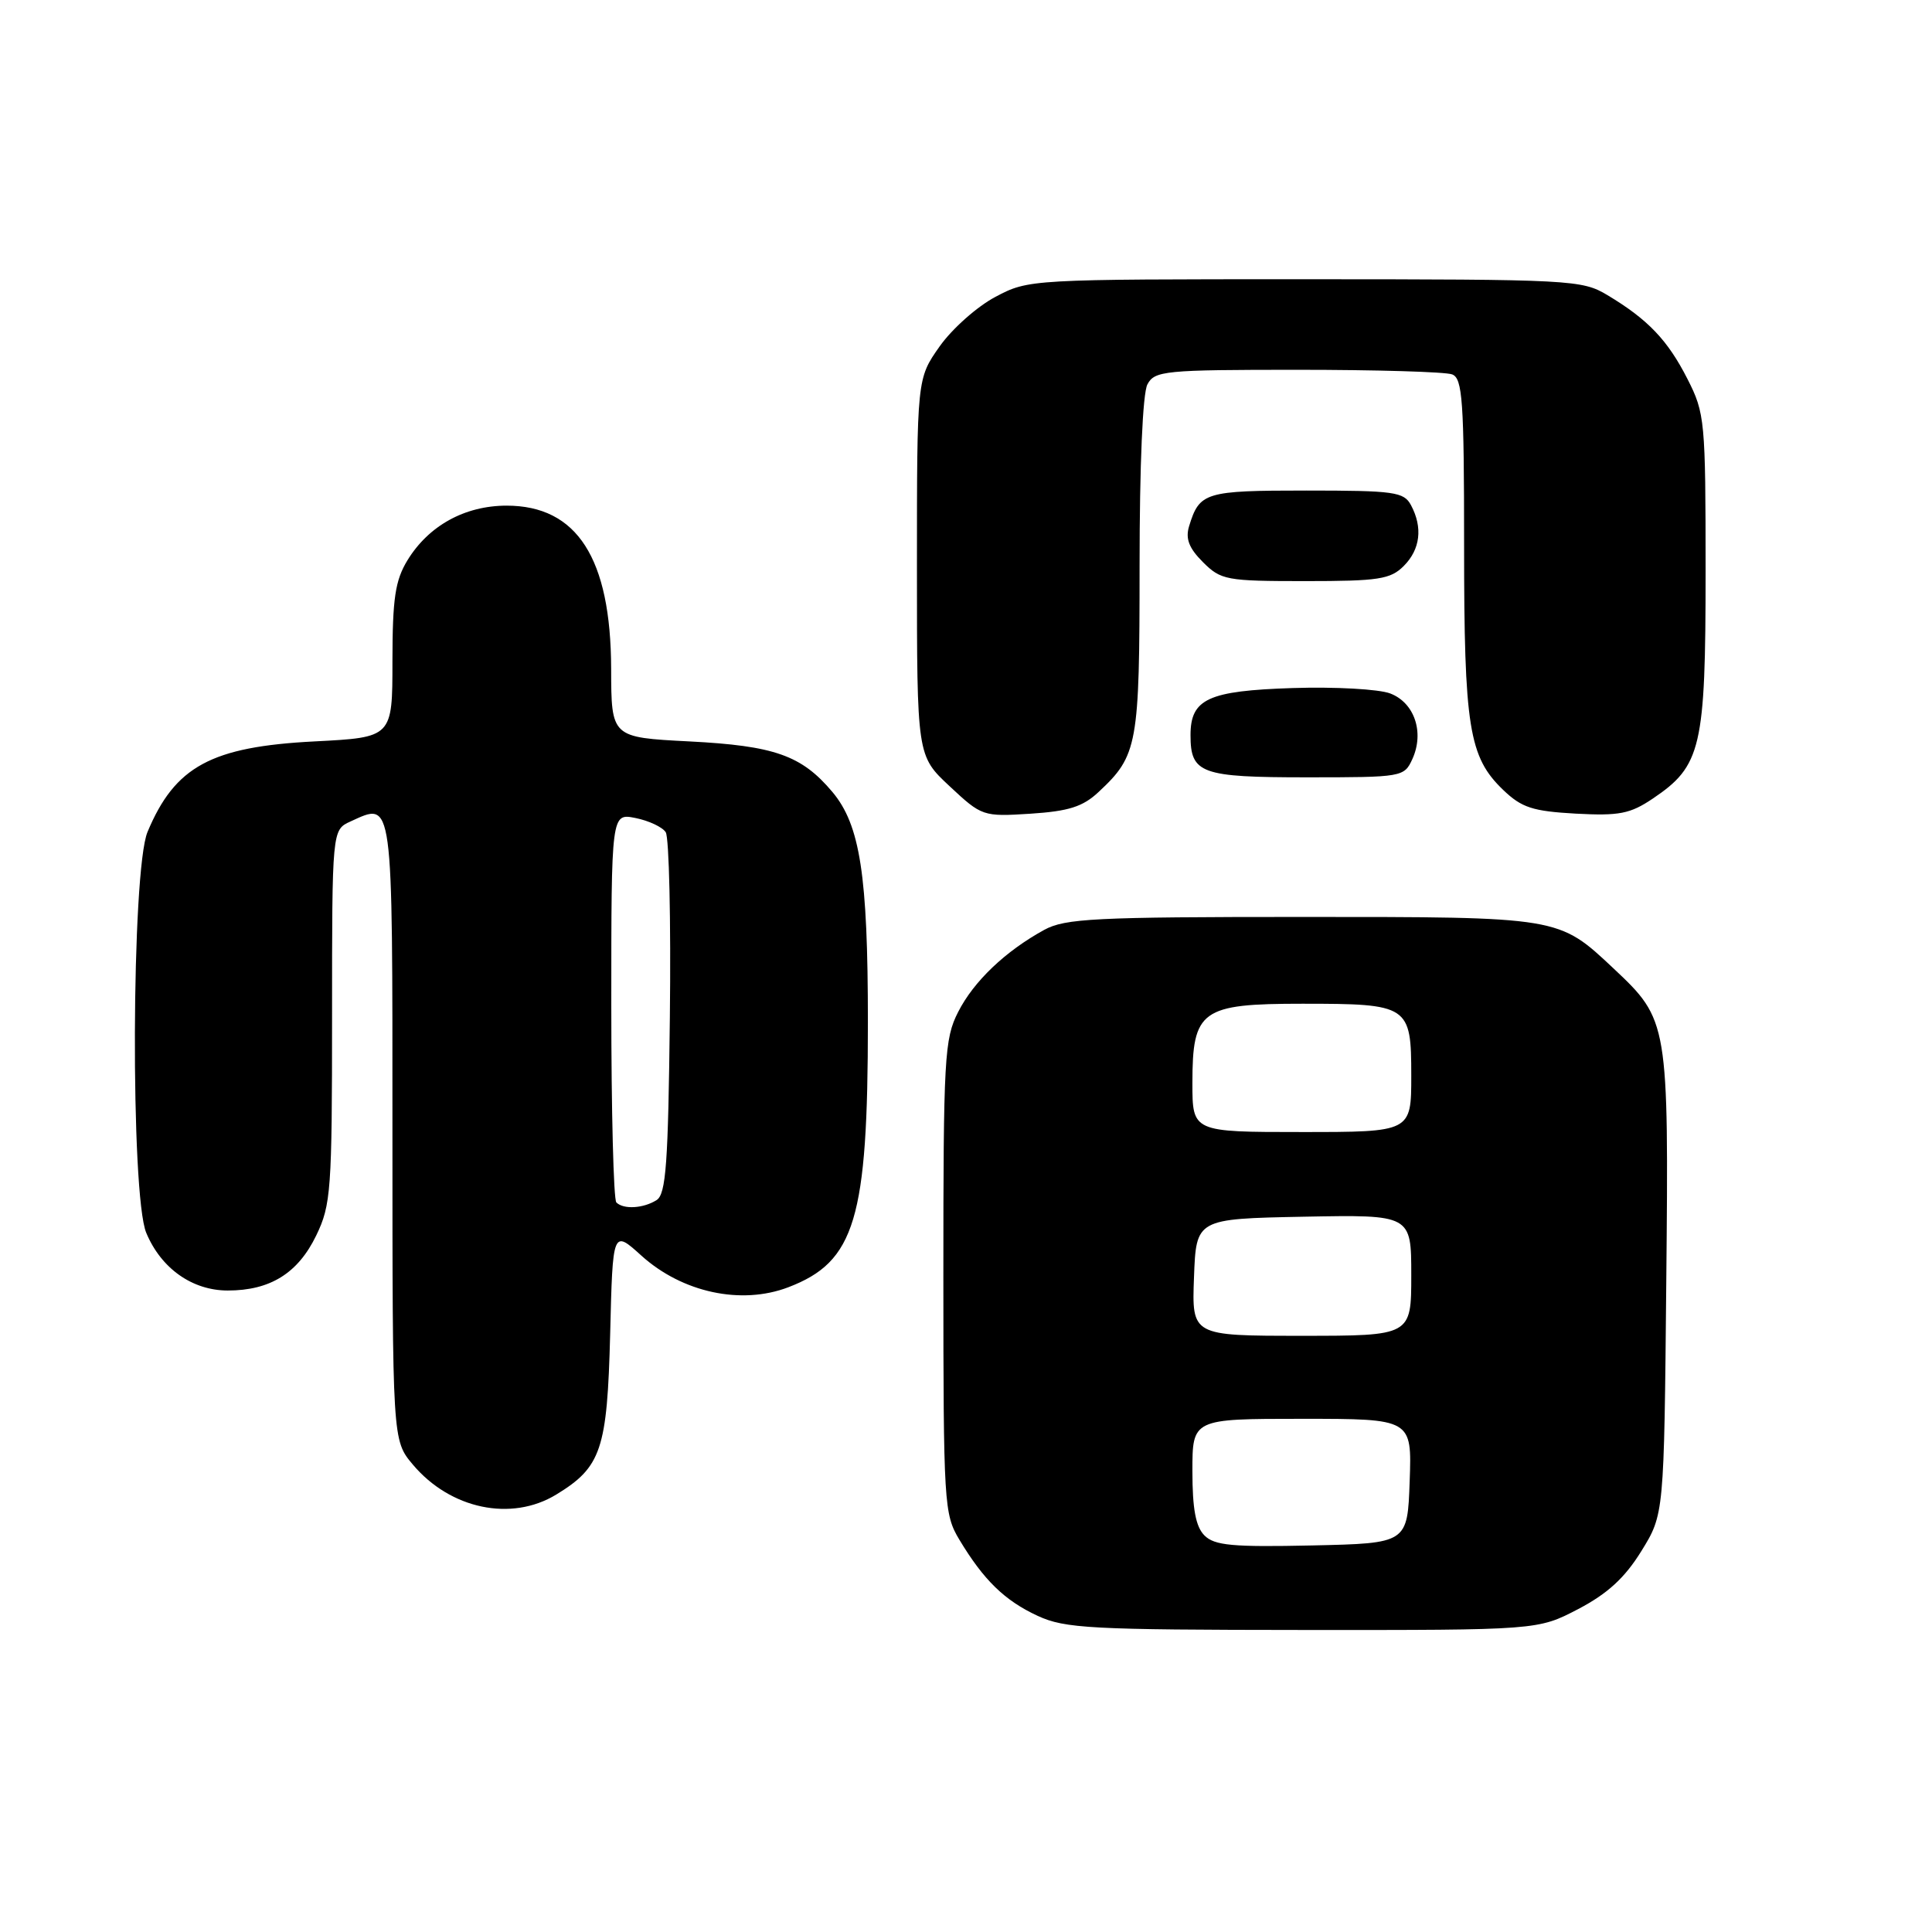 <?xml version="1.0" encoding="UTF-8" standalone="no"?>
<!DOCTYPE svg PUBLIC "-//W3C//DTD SVG 1.1//EN" "http://www.w3.org/Graphics/SVG/1.1/DTD/svg11.dtd" >
<svg xmlns="http://www.w3.org/2000/svg" xmlns:xlink="http://www.w3.org/1999/xlink" version="1.1" viewBox="0 0 256 256">
 <g >
 <path fill="currentColor"
d=" M 209.12 213.21 C 213.01 211.17 215.29 209.08 217.48 205.54 C 220.50 200.66 220.50 200.66 220.79 169.87 C 221.12 135.48 221.06 135.15 213.84 128.36 C 206.48 121.45 206.80 121.50 172.50 121.50 C 145.11 121.50 141.14 121.70 138.37 123.21 C 133.21 126.04 129.03 130.02 126.96 134.09 C 125.14 137.65 125.00 140.12 125.00 169.21 C 125.01 199.22 125.09 200.64 127.11 204.00 C 130.34 209.38 133.13 212.09 137.50 214.11 C 141.11 215.78 144.50 215.96 172.64 215.98 C 203.77 216.00 203.77 216.00 209.12 213.21 Z  M 73.70 198.04 C 79.68 194.40 80.46 192.06 80.85 176.77 C 81.19 162.94 81.19 162.94 84.99 166.38 C 90.41 171.27 98.21 172.95 104.45 170.57 C 113.31 167.19 115.00 161.55 115.00 135.41 C 115.00 115.96 113.97 109.31 110.29 104.93 C 106.20 100.08 102.63 98.82 91.32 98.24 C 81.00 97.71 81.00 97.71 80.98 88.61 C 80.94 73.97 76.47 67.00 67.12 67.00 C 61.58 67.01 56.80 69.65 53.99 74.24 C 52.36 76.92 52.01 79.29 52.00 87.61 C 52.00 97.71 52.00 97.71 41.68 98.24 C 27.99 98.94 23.18 101.55 19.55 110.23 C 17.41 115.34 17.28 158.34 19.38 163.36 C 21.35 168.08 25.48 171.00 30.18 171.00 C 35.80 171.00 39.48 168.71 41.90 163.71 C 43.86 159.66 44.00 157.73 44.00 134.66 C 44.00 109.96 44.00 109.96 46.44 108.85 C 52.14 106.25 52.00 105.23 52.00 149.89 C 52.00 190.85 52.00 190.85 54.70 194.06 C 59.67 199.97 67.76 201.66 73.70 198.04 Z  M 145.56 104.95 C 150.76 100.10 151.00 98.76 151.00 74.98 C 151.00 61.65 151.41 52.10 152.04 50.93 C 153.00 49.13 154.31 49.00 171.95 49.00 C 182.34 49.00 191.55 49.27 192.42 49.61 C 193.79 50.14 194.00 53.08 194.00 72.24 C 194.00 96.38 194.63 100.31 199.18 104.67 C 201.63 107.02 203.08 107.49 208.78 107.81 C 214.55 108.12 216.00 107.84 219.00 105.82 C 225.44 101.48 226.00 99.09 226.00 75.72 C 226.00 55.75 225.91 54.75 223.60 50.22 C 220.98 45.07 218.37 42.33 213.00 39.11 C 209.61 37.08 208.31 37.01 172.91 37.00 C 136.53 37.00 136.29 37.01 131.91 39.33 C 129.48 40.61 126.15 43.57 124.50 45.91 C 121.50 50.17 121.50 50.17 121.50 75.16 C 121.50 100.14 121.50 100.14 125.83 104.18 C 130.10 108.17 130.25 108.22 136.55 107.82 C 141.60 107.49 143.48 106.90 145.56 104.95 Z  M 187.15 100.57 C 188.75 97.05 187.43 93.12 184.22 91.89 C 182.72 91.31 176.90 90.99 171.28 91.17 C 160.08 91.53 157.75 92.61 157.75 97.41 C 157.75 102.50 159.13 103.00 173.14 103.00 C 185.83 103.00 186.06 102.96 187.15 100.57 Z  M 186.00 75.00 C 188.20 72.80 188.55 69.90 186.96 66.93 C 186.02 65.18 184.76 65.00 173.09 65.00 C 159.65 65.00 158.94 65.22 157.56 69.73 C 157.06 71.38 157.54 72.63 159.39 74.48 C 161.78 76.87 162.49 77.00 172.95 77.00 C 182.67 77.00 184.24 76.76 186.00 75.00 Z  M 159.60 203.46 C 158.44 202.30 158.00 199.95 158.00 194.93 C 158.00 188.00 158.00 188.00 172.54 188.00 C 187.08 188.00 187.08 188.00 186.79 196.25 C 186.50 204.50 186.50 204.50 173.85 204.78 C 163.33 205.01 160.93 204.79 159.60 203.46 Z  M 158.21 169.25 C 158.50 161.50 158.50 161.50 172.75 161.22 C 187.00 160.95 187.00 160.95 187.00 168.97 C 187.00 177.00 187.00 177.00 172.46 177.00 C 157.92 177.00 157.92 177.00 158.21 169.25 Z  M 158.00 143.50 C 158.00 133.83 159.16 133.00 172.57 133.00 C 186.69 133.00 187.00 133.20 187.00 142.54 C 187.00 150.00 187.00 150.00 172.50 150.00 C 158.00 150.00 158.00 150.00 158.00 143.50 Z  M 81.67 159.33 C 81.30 158.97 81.00 147.21 81.00 133.21 C 81.00 107.75 81.00 107.75 84.20 108.39 C 85.96 108.74 87.77 109.59 88.21 110.27 C 88.66 110.94 88.91 121.98 88.76 134.79 C 88.54 154.20 88.25 158.23 87.00 159.02 C 85.24 160.13 82.62 160.28 81.67 159.33 Z "/>
</g>
</svg>